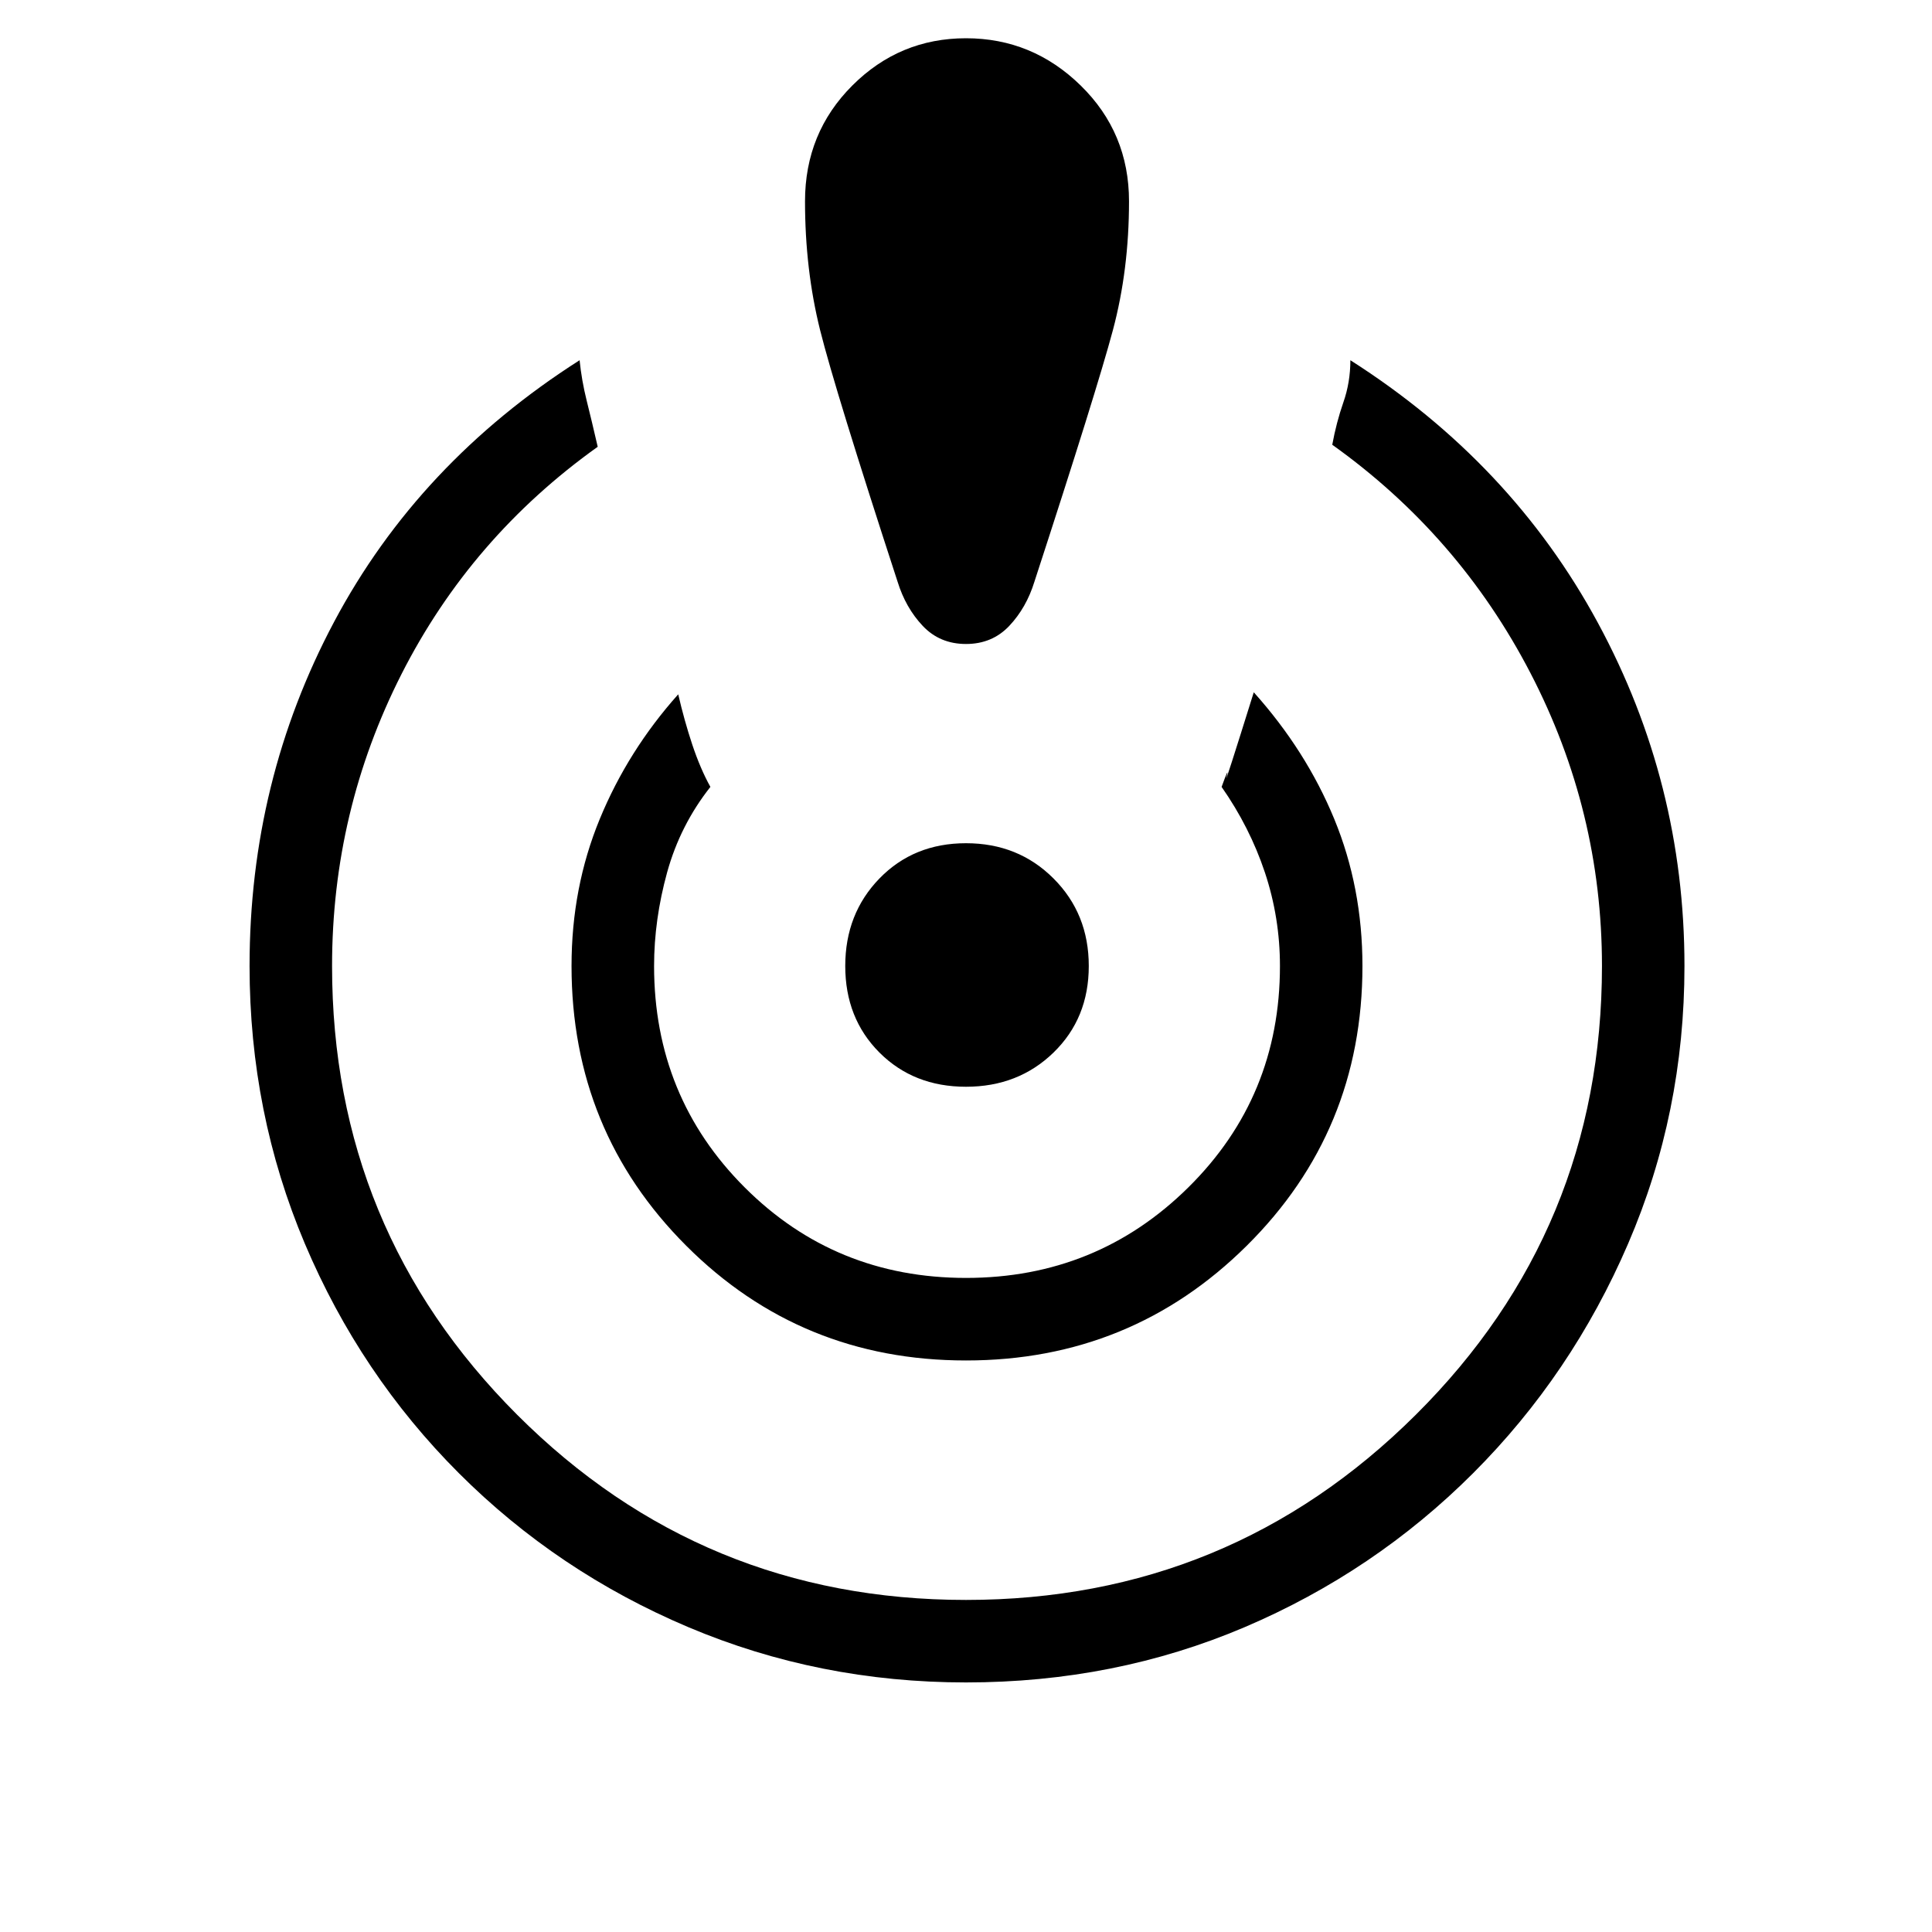 <svg xmlns="http://www.w3.org/2000/svg" height="40" width="40"><path d="M20 34.833Q16.958 34.833 14.25 33.688Q11.542 32.542 9.5 30.5Q7.458 28.458 6.312 25.75Q5.167 23.042 5.167 20Q5.167 16.167 6.917 12.875Q8.667 9.583 12 7.458Q12.042 7.875 12.146 8.292Q12.25 8.708 12.375 9.25Q9.75 11.125 8.312 13.958Q6.875 16.792 6.875 20Q6.875 25.458 10.708 29.292Q14.542 33.125 20 33.125Q25.458 33.125 29.312 29.292Q33.167 25.458 33.167 20Q33.167 16.792 31.688 13.938Q30.208 11.083 27.583 9.208Q27.667 8.75 27.812 8.333Q27.958 7.917 27.958 7.458Q31.292 9.583 33.083 12.896Q34.875 16.208 34.875 20Q34.875 23.042 33.708 25.75Q32.542 28.458 30.5 30.5Q28.458 32.542 25.771 33.688Q23.083 34.833 20 34.833ZM20 28.167Q16.583 28.167 14.208 25.792Q11.833 23.417 11.833 20Q11.833 18.375 12.417 16.958Q13 15.542 14.042 14.375Q14.167 14.917 14.333 15.417Q14.5 15.917 14.708 16.292Q14.083 17.083 13.812 18.062Q13.542 19.042 13.542 20Q13.542 22.708 15.417 24.583Q17.292 26.458 20 26.458Q22.708 26.458 24.604 24.583Q26.5 22.708 26.5 20Q26.5 19 26.188 18.062Q25.875 17.125 25.292 16.292Q25.458 15.833 25.396 16.083Q25.333 16.333 25.958 14.333Q27.042 15.542 27.625 16.958Q28.208 18.375 28.208 20Q28.208 23.417 25.812 25.792Q23.417 28.167 20 28.167ZM20 0.792Q21.375 0.792 22.375 1.771Q23.375 2.75 23.375 4.167Q23.375 5.583 23.042 6.833Q22.708 8.083 21.417 12.042Q21.25 12.583 20.896 12.958Q20.542 13.333 20 13.333Q19.458 13.333 19.104 12.958Q18.75 12.583 18.583 12.042Q17.292 8.083 16.979 6.833Q16.667 5.583 16.667 4.167Q16.667 2.75 17.646 1.771Q18.625 0.792 20 0.792ZM20 22.5Q18.917 22.5 18.208 21.792Q17.5 21.083 17.5 20Q17.5 18.917 18.208 18.188Q18.917 17.458 20 17.458Q21.083 17.458 21.812 18.188Q22.542 18.917 22.542 20Q22.542 21.083 21.812 21.792Q21.083 22.5 20 22.5Z"/></svg>